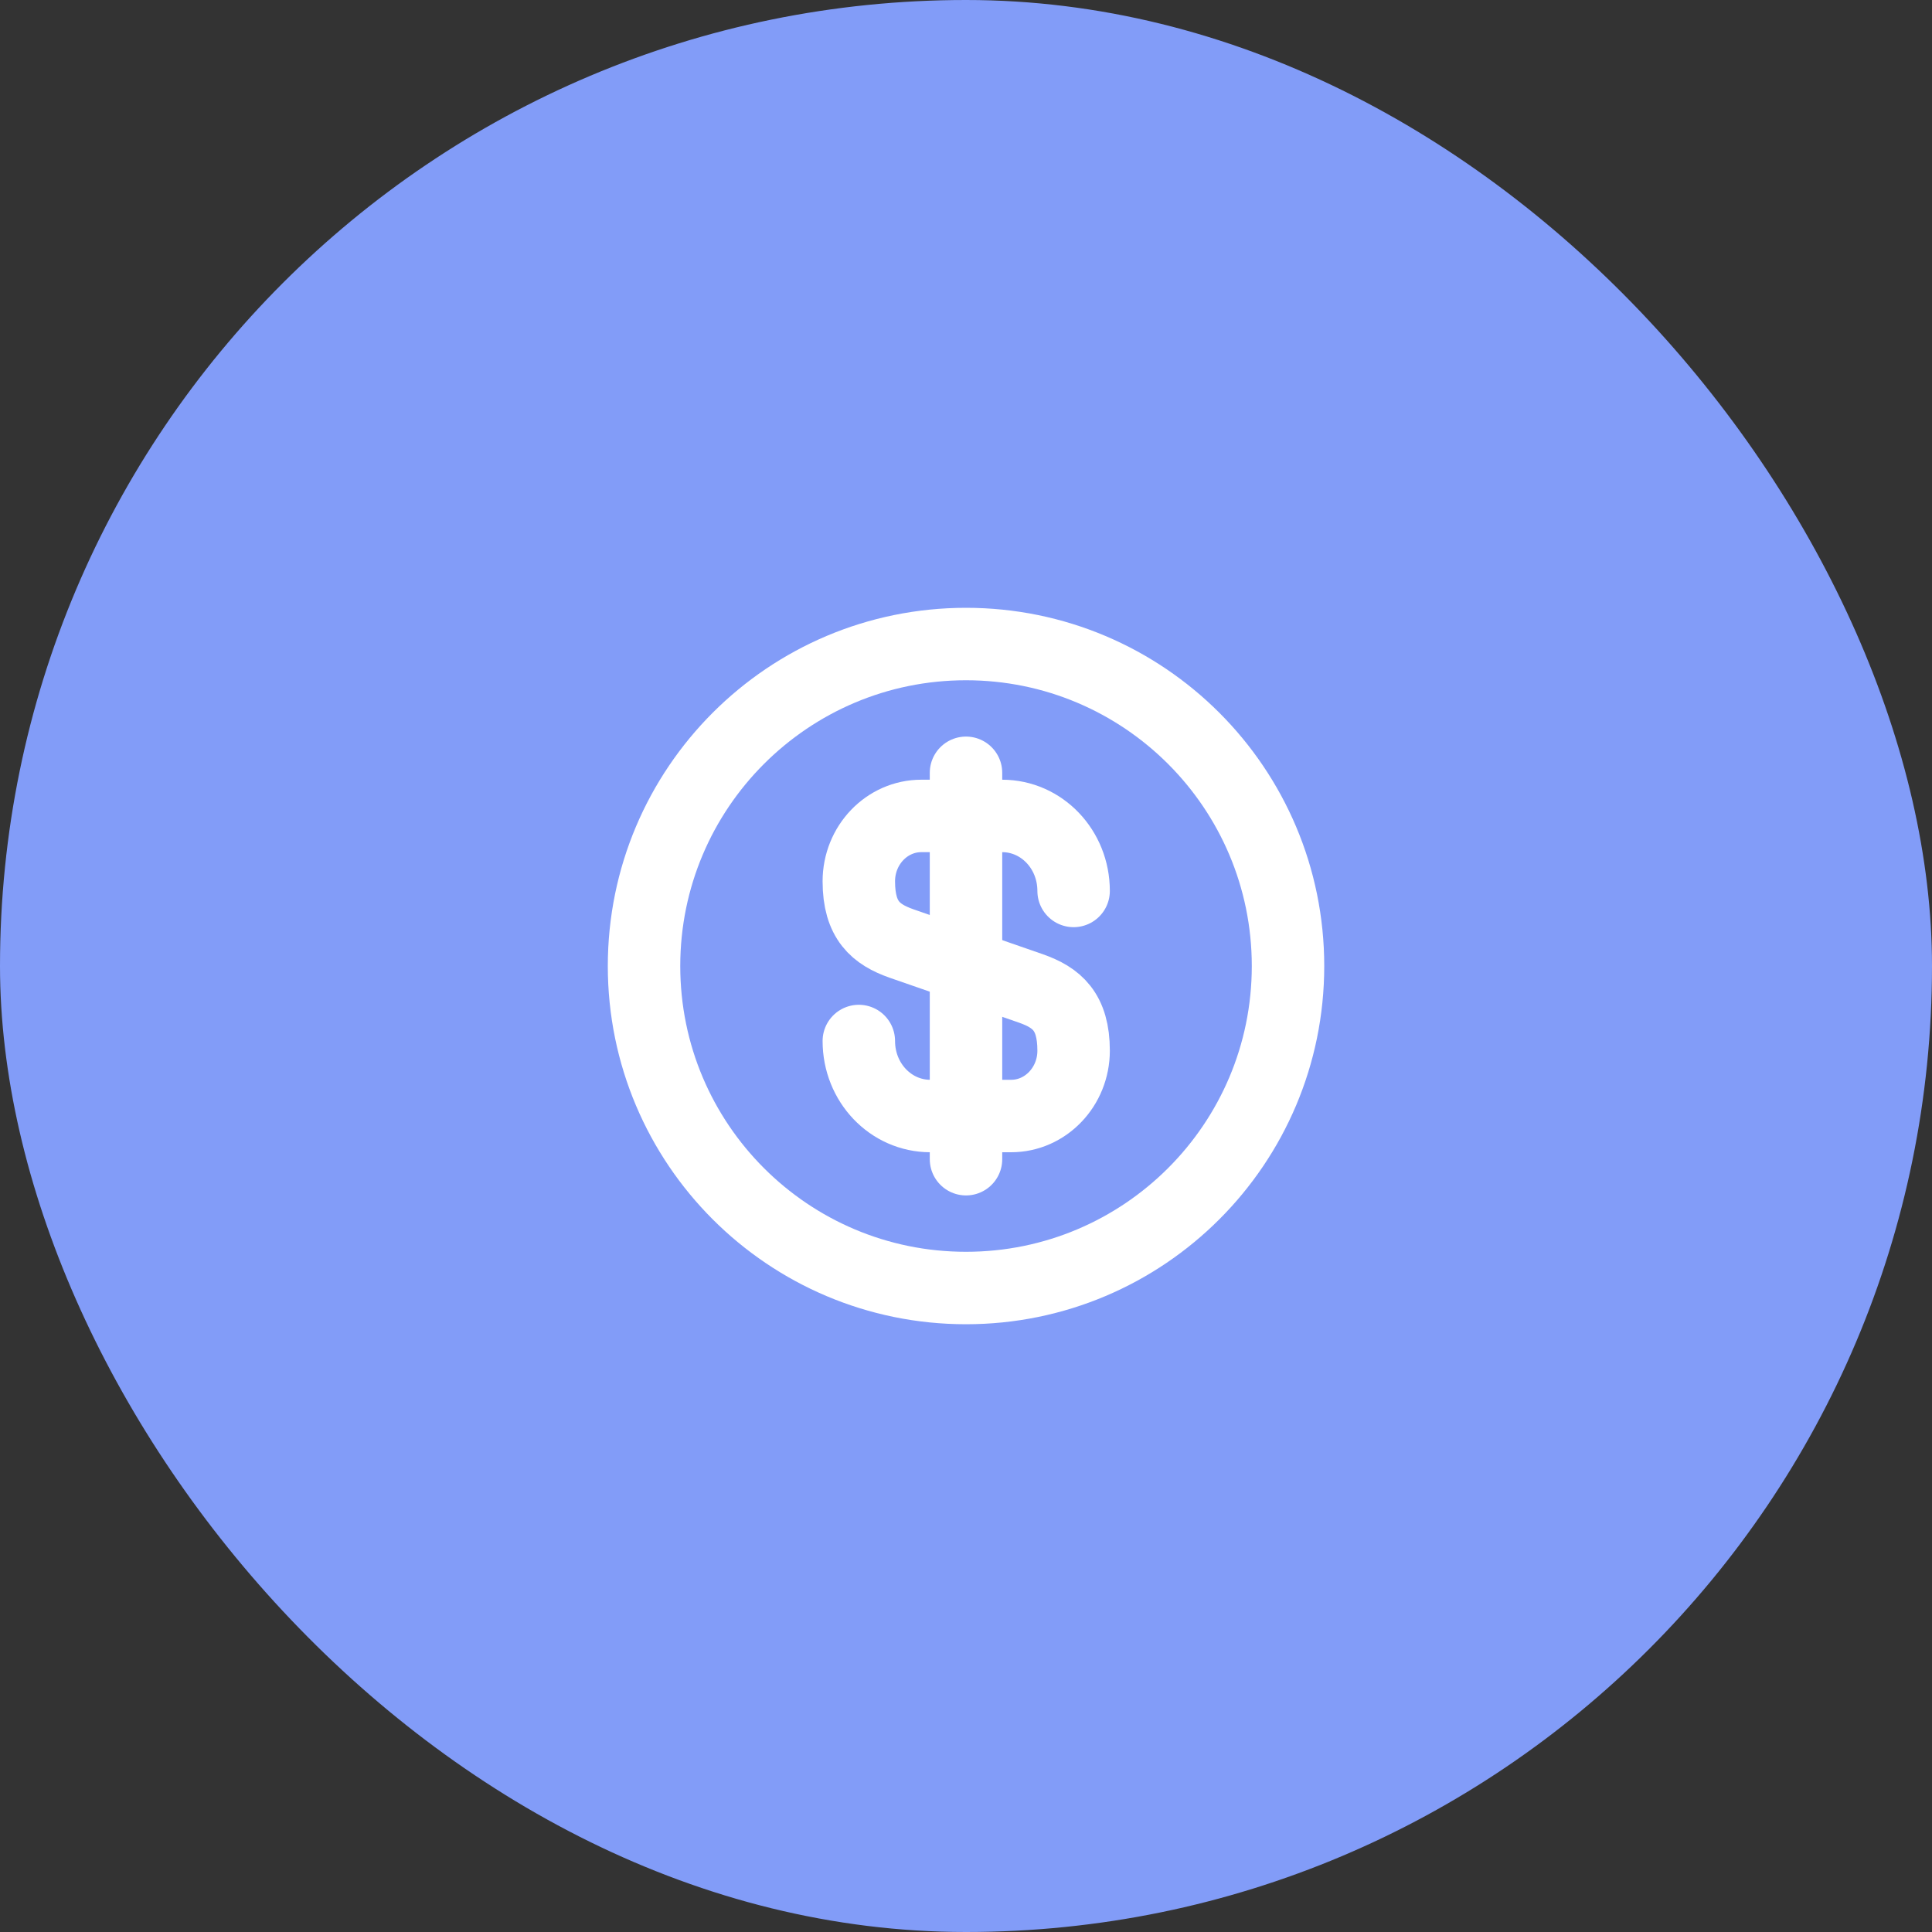 <svg width="40" height="40" viewBox="0 0 40 40" fill="none" xmlns="http://www.w3.org/2000/svg">
<rect x="0" y="0" width="40" height="40" fill="#333333" stroke="none"/>
<rect width="40" height="40" rx="20" fill="#829CF8"/>
<path d="M17.781 21.553C17.781 22.413 18.441 23.106 19.261 23.106H20.935C21.648 23.106 22.228 22.499 22.228 21.753C22.228 20.939 21.875 20.653 21.348 20.466L18.661 19.533C18.135 19.346 17.781 19.059 17.781 18.246C17.781 17.499 18.361 16.893 19.075 16.893H20.748C21.568 16.893 22.228 17.586 22.228 18.446" stroke="white" stroke-width="1.5" stroke-linecap="round" stroke-linejoin="round"/>
<path d="M20 16V24" stroke="white" stroke-width="1.5" stroke-linecap="round" stroke-linejoin="round"/>
<path d="M20 26.667C23.682 26.667 26.667 23.683 26.667 20.001C26.667 16.319 23.682 13.334 20 13.334C16.318 13.334 13.334 16.319 13.334 20.001C13.334 23.683 16.318 26.667 20 26.667Z" stroke="white" stroke-width="1.5" stroke-linecap="round" stroke-linejoin="round"/>
</svg>
